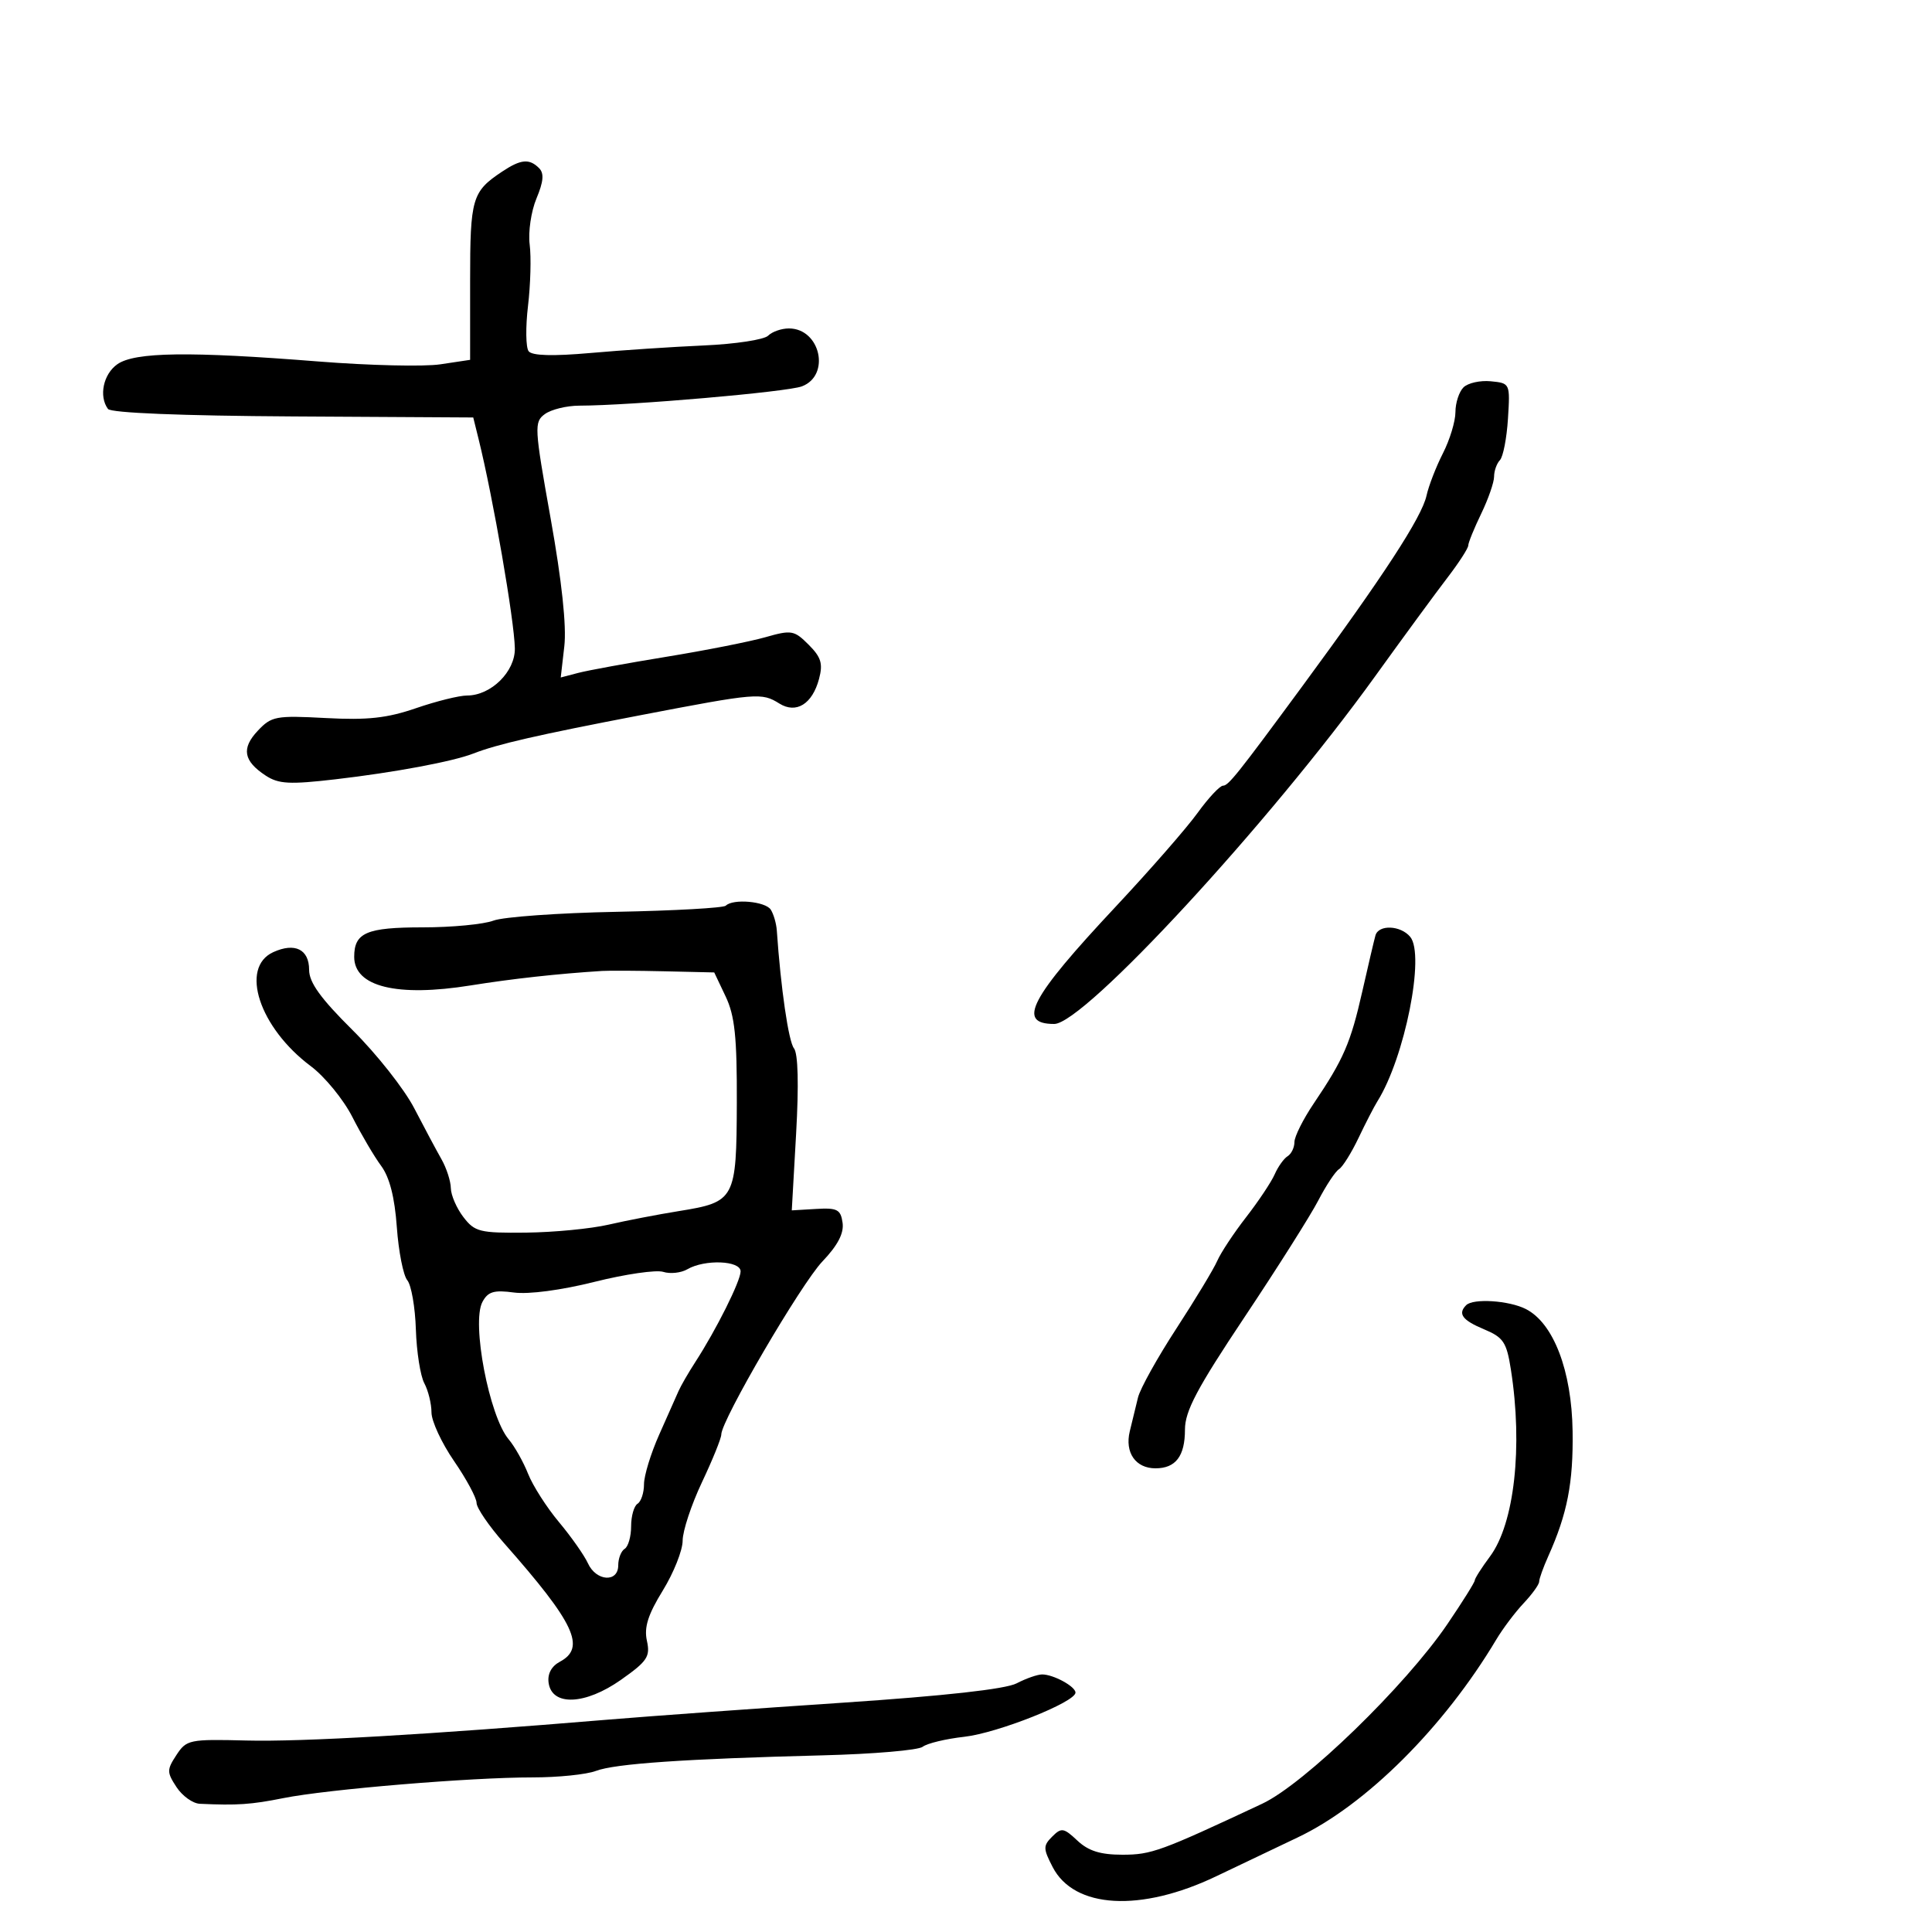 <svg xmlns="http://www.w3.org/2000/svg" width="300" height="300" viewBox="0 0 300 300" version="1.1">
  <defs/>
  <path d="M112.699,140.634 C113.819,139.514 118.855,139.958 119.684,141.25 C120.126,141.938 120.549,143.4 120.624,144.5 C121.24,153.447 122.444,161.716 123.285,162.781 C123.927,163.595 124.05,168.418 123.622,176.004 L122.947,187.946 L126.723,187.723 C130.013,187.529 130.543,187.806 130.835,189.87 C131.066,191.5 130.09,193.375 127.711,195.87 C124.388,199.357 112,220.553 112,222.754 C112,223.34 110.65,226.673 109.001,230.16 C107.351,233.647 106.001,237.731 106.001,239.235 C106,240.739 104.613,244.223 102.919,246.977 C100.617,250.718 99.993,252.691 100.451,254.777 C100.993,257.245 100.525,257.95 96.424,260.84 C90.881,264.747 85.709,264.967 85.189,261.318 C84.991,259.922 85.621,258.738 86.939,258.032 C91.026,255.845 89.239,252.045 78.289,239.642 C75.93,236.97 74,234.147 74,233.368 C74,232.589 72.425,229.662 70.5,226.864 C68.575,224.065 67,220.671 67,219.322 C67,217.973 66.499,215.933 65.887,214.79 C65.275,213.646 64.685,209.887 64.576,206.435 C64.467,202.983 63.867,199.545 63.244,198.795 C62.621,198.044 61.89,194.332 61.619,190.546 C61.287,185.904 60.493,182.805 59.182,181.032 C58.112,179.586 56.104,176.174 54.718,173.451 C53.333,170.728 50.423,167.171 48.252,165.548 C40.259,159.569 37.192,150.236 42.436,147.847 C45.79,146.319 48,147.412 48,150.599 C48,152.558 49.785,155.032 54.756,159.964 C58.472,163.651 62.776,169.104 64.32,172.084 C65.864,175.063 67.767,178.625 68.549,180 C69.331,181.375 69.987,183.4 70.007,184.5 C70.028,185.6 70.906,187.621 71.959,188.992 C73.723,191.287 74.49,191.477 81.687,191.401 C85.984,191.355 91.75,190.798 94.5,190.163 C97.25,189.528 102.16,188.581 105.411,188.058 C114.151,186.651 114.363,186.254 114.413,171.268 C114.447,161.029 114.101,157.733 112.681,154.739 L110.906,151 L103.203,150.822 C98.966,150.724 94.6,150.7 93.5,150.768 C86.644,151.197 79.553,151.977 73.089,153.015 C61.645,154.851 55,153.221 55,148.578 C55,144.823 56.911,144 65.635,144 C70.164,144 75.11,143.528 76.627,142.952 C78.143,142.375 86.737,141.761 95.724,141.586 C104.711,141.412 112.35,140.983 112.699,140.634 Z M77.973,26.646 C80.872,24.716 82.191,24.591 83.705,26.105 C84.512,26.912 84.403,28.184 83.302,30.819 C82.473,32.804 81.998,36.02 82.248,37.964 C82.497,39.909 82.381,44.2 81.989,47.5 C81.597,50.8 81.643,53.97 82.091,54.545 C82.631,55.239 85.865,55.328 91.702,54.811 C96.541,54.382 104.471,53.855 109.325,53.641 C114.178,53.426 118.656,52.744 119.275,52.125 C119.894,51.506 121.345,51 122.5,51 C127.381,51 129.018,58.282 124.522,59.992 C122.219,60.867 97.993,62.968 89.941,62.99 C87.984,62.996 85.584,63.583 84.609,64.297 C82.921,65.531 82.964,66.311 85.51,80.547 C87.239,90.22 87.987,97.213 87.627,100.35 L87.071,105.199 L89.785,104.488 C91.278,104.096 97.45,102.968 103.5,101.981 C109.55,100.993 116.45,99.63 118.834,98.95 C122.905,97.789 123.314,97.86 125.564,100.109 C127.51,102.055 127.813,103.053 127.178,105.426 C126.135,109.328 123.634,110.877 121.017,109.243 C118.264,107.524 117.554,107.583 99.5,111.047 C83.459,114.124 77.229,115.553 73.5,117.009 C70.325,118.25 61.214,119.951 52.067,121.012 C44.972,121.835 43.257,121.743 41.263,120.437 C37.803,118.17 37.454,116.21 40.022,113.477 C42.152,111.21 42.823,111.084 50.581,111.497 C57.073,111.843 60.105,111.512 64.59,109.969 C67.738,108.886 71.307,108 72.522,108 C76.245,108 80.007,104.289 79.945,100.677 C79.871,96.351 76.553,77.201 74.312,68.163 L73.485,64.825 L45.492,64.663 C28.181,64.562 17.22,64.118 16.765,63.5 C15.317,61.529 16.04,58.086 18.223,56.557 C20.936,54.656 29.42,54.541 49.473,56.133 C57.322,56.756 65.826,56.953 68.372,56.572 L73,55.877 L73,43.63 C73,30.766 73.294,29.761 77.973,26.646 Z M106.73,197.091 C105.756,197.658 104.071,197.84 102.985,197.495 C101.898,197.15 97.104,197.847 92.331,199.042 C87.157,200.338 82.101,201.009 79.811,200.702 C76.689,200.283 75.772,200.557 74.91,202.168 C73.186,205.389 75.964,219.92 78.987,223.5 C79.916,224.6 81.272,227.008 82.001,228.85 C82.73,230.693 84.887,234.068 86.796,236.35 C88.705,238.633 90.728,241.512 91.294,242.75 C92.575,245.556 96,245.781 96,243.059 C96,241.991 96.45,240.84 97,240.5 C97.55,240.16 98,238.585 98,237 C98,235.415 98.45,233.84 99,233.5 C99.55,233.16 100,231.797 100,230.471 C100,229.144 101.06,225.683 102.354,222.78 C103.649,219.876 105.004,216.825 105.365,216 C105.727,215.175 106.897,213.15 107.966,211.5 C111.232,206.458 115,198.916 115,197.418 C115,195.734 109.439,195.514 106.73,197.091 Z M157.859,261.39 C159.312,260.632 161.092,260.01 161.816,260.006 C163.558,259.998 167,261.871 167,262.827 C167,264.301 154.918,269.104 149.747,269.685 C146.861,270.009 143.949,270.709 143.276,271.239 C142.602,271.769 135.627,272.367 127.776,272.567 C106.346,273.115 95.499,273.86 92.535,274.987 C91.069,275.544 86.637,275.998 82.685,275.995 C73.116,275.988 50.861,277.838 44,279.211 C38.982,280.214 36.851,280.359 31.023,280.091 C29.936,280.041 28.309,278.875 27.408,277.5 C25.894,275.19 25.893,274.812 27.397,272.516 C28.957,270.136 29.408,270.042 38.262,270.266 C46.9,270.485 66.334,269.362 94.5,267.018 C101.1,266.469 117.462,265.288 130.859,264.394 C146.691,263.337 156.143,262.286 157.859,261.39 Z M227.667,202.667 C228.756,201.577 234.316,201.936 236.931,203.265 C241.227,205.448 244.056,212.84 244.193,222.238 C244.31,230.248 243.375,235.05 240.414,241.651 C239.636,243.384 239,245.16 239,245.596 C239,246.033 237.916,247.54 236.592,248.945 C235.268,250.35 233.355,252.89 232.342,254.589 C224.217,268.213 212.088,280.297 201.499,285.318 C198.75,286.622 193.062,289.334 188.861,291.344 C177.126,296.96 166.799,296.38 163.458,289.919 C161.97,287.041 161.964,286.608 163.389,285.182 C164.815,283.756 165.172,283.813 167.294,285.806 C169.008,287.417 170.868,288 174.292,288 C178.785,288 180.211,287.48 196,280.078 C202.527,277.019 218.225,261.792 224.75,252.191 C227.088,248.751 229,245.696 229,245.402 C229,245.107 230.065,243.434 231.368,241.683 C235.155,236.592 236.49,224.643 234.611,212.668 C233.942,208.401 233.452,207.669 230.426,206.405 C227.07,205.002 226.331,204.002 227.667,202.667 Z M227.245,60.155 C227.93,59.47 229.842,59.043 231.495,59.205 C234.483,59.498 234.498,59.532 234.157,65 C233.969,68.025 233.406,70.927 232.907,71.45 C232.408,71.972 232,73.125 232,74.012 C232,74.899 231.1,77.487 230,79.764 C228.9,82.041 227.996,84.263 227.99,84.702 C227.985,85.141 226.522,87.401 224.74,89.724 C222.958,92.047 217.9,98.945 213.5,105.054 C197.075,127.856 168.324,159 163.698,159 C157.827,159 159.921,155.011 173.278,140.749 C178.556,135.112 184.256,128.588 185.944,126.25 C187.632,123.912 189.418,122 189.912,122 C190.748,122 192.175,120.21 202.224,106.559 C214.825,89.441 220.772,80.316 221.506,76.974 C221.841,75.446 222.99,72.481 224.058,70.386 C225.126,68.291 226,65.412 226,63.989 C226,62.565 226.56,60.84 227.245,60.155 Z M213.58,145.25 C214.071,143.534 217.486,143.676 218.979,145.474 C221.308,148.281 218.127,164.24 213.89,171 C213.373,171.825 212.049,174.394 210.947,176.709 C209.845,179.023 208.482,181.202 207.918,181.551 C207.354,181.899 205.905,184.09 204.697,186.42 C203.488,188.75 198.338,196.896 193.25,204.522 C185.858,215.604 184,219.113 184,221.995 C184,226.112 182.561,228 179.422,228 C176.334,228 174.634,225.554 175.43,222.256 C175.796,220.74 176.372,218.375 176.709,217 C177.047,215.625 179.73,210.803 182.673,206.285 C185.615,201.767 188.469,197.042 189.015,195.785 C189.561,194.528 191.579,191.475 193.5,189 C195.421,186.525 197.416,183.531 197.934,182.347 C198.453,181.163 199.354,179.899 199.938,179.538 C200.522,179.177 201,178.186 201,177.336 C201,176.486 202.35,173.789 204.001,171.343 C208.634,164.479 209.726,161.956 211.54,153.937 C212.466,149.847 213.383,145.938 213.58,145.25 Z"/>
</svg>

